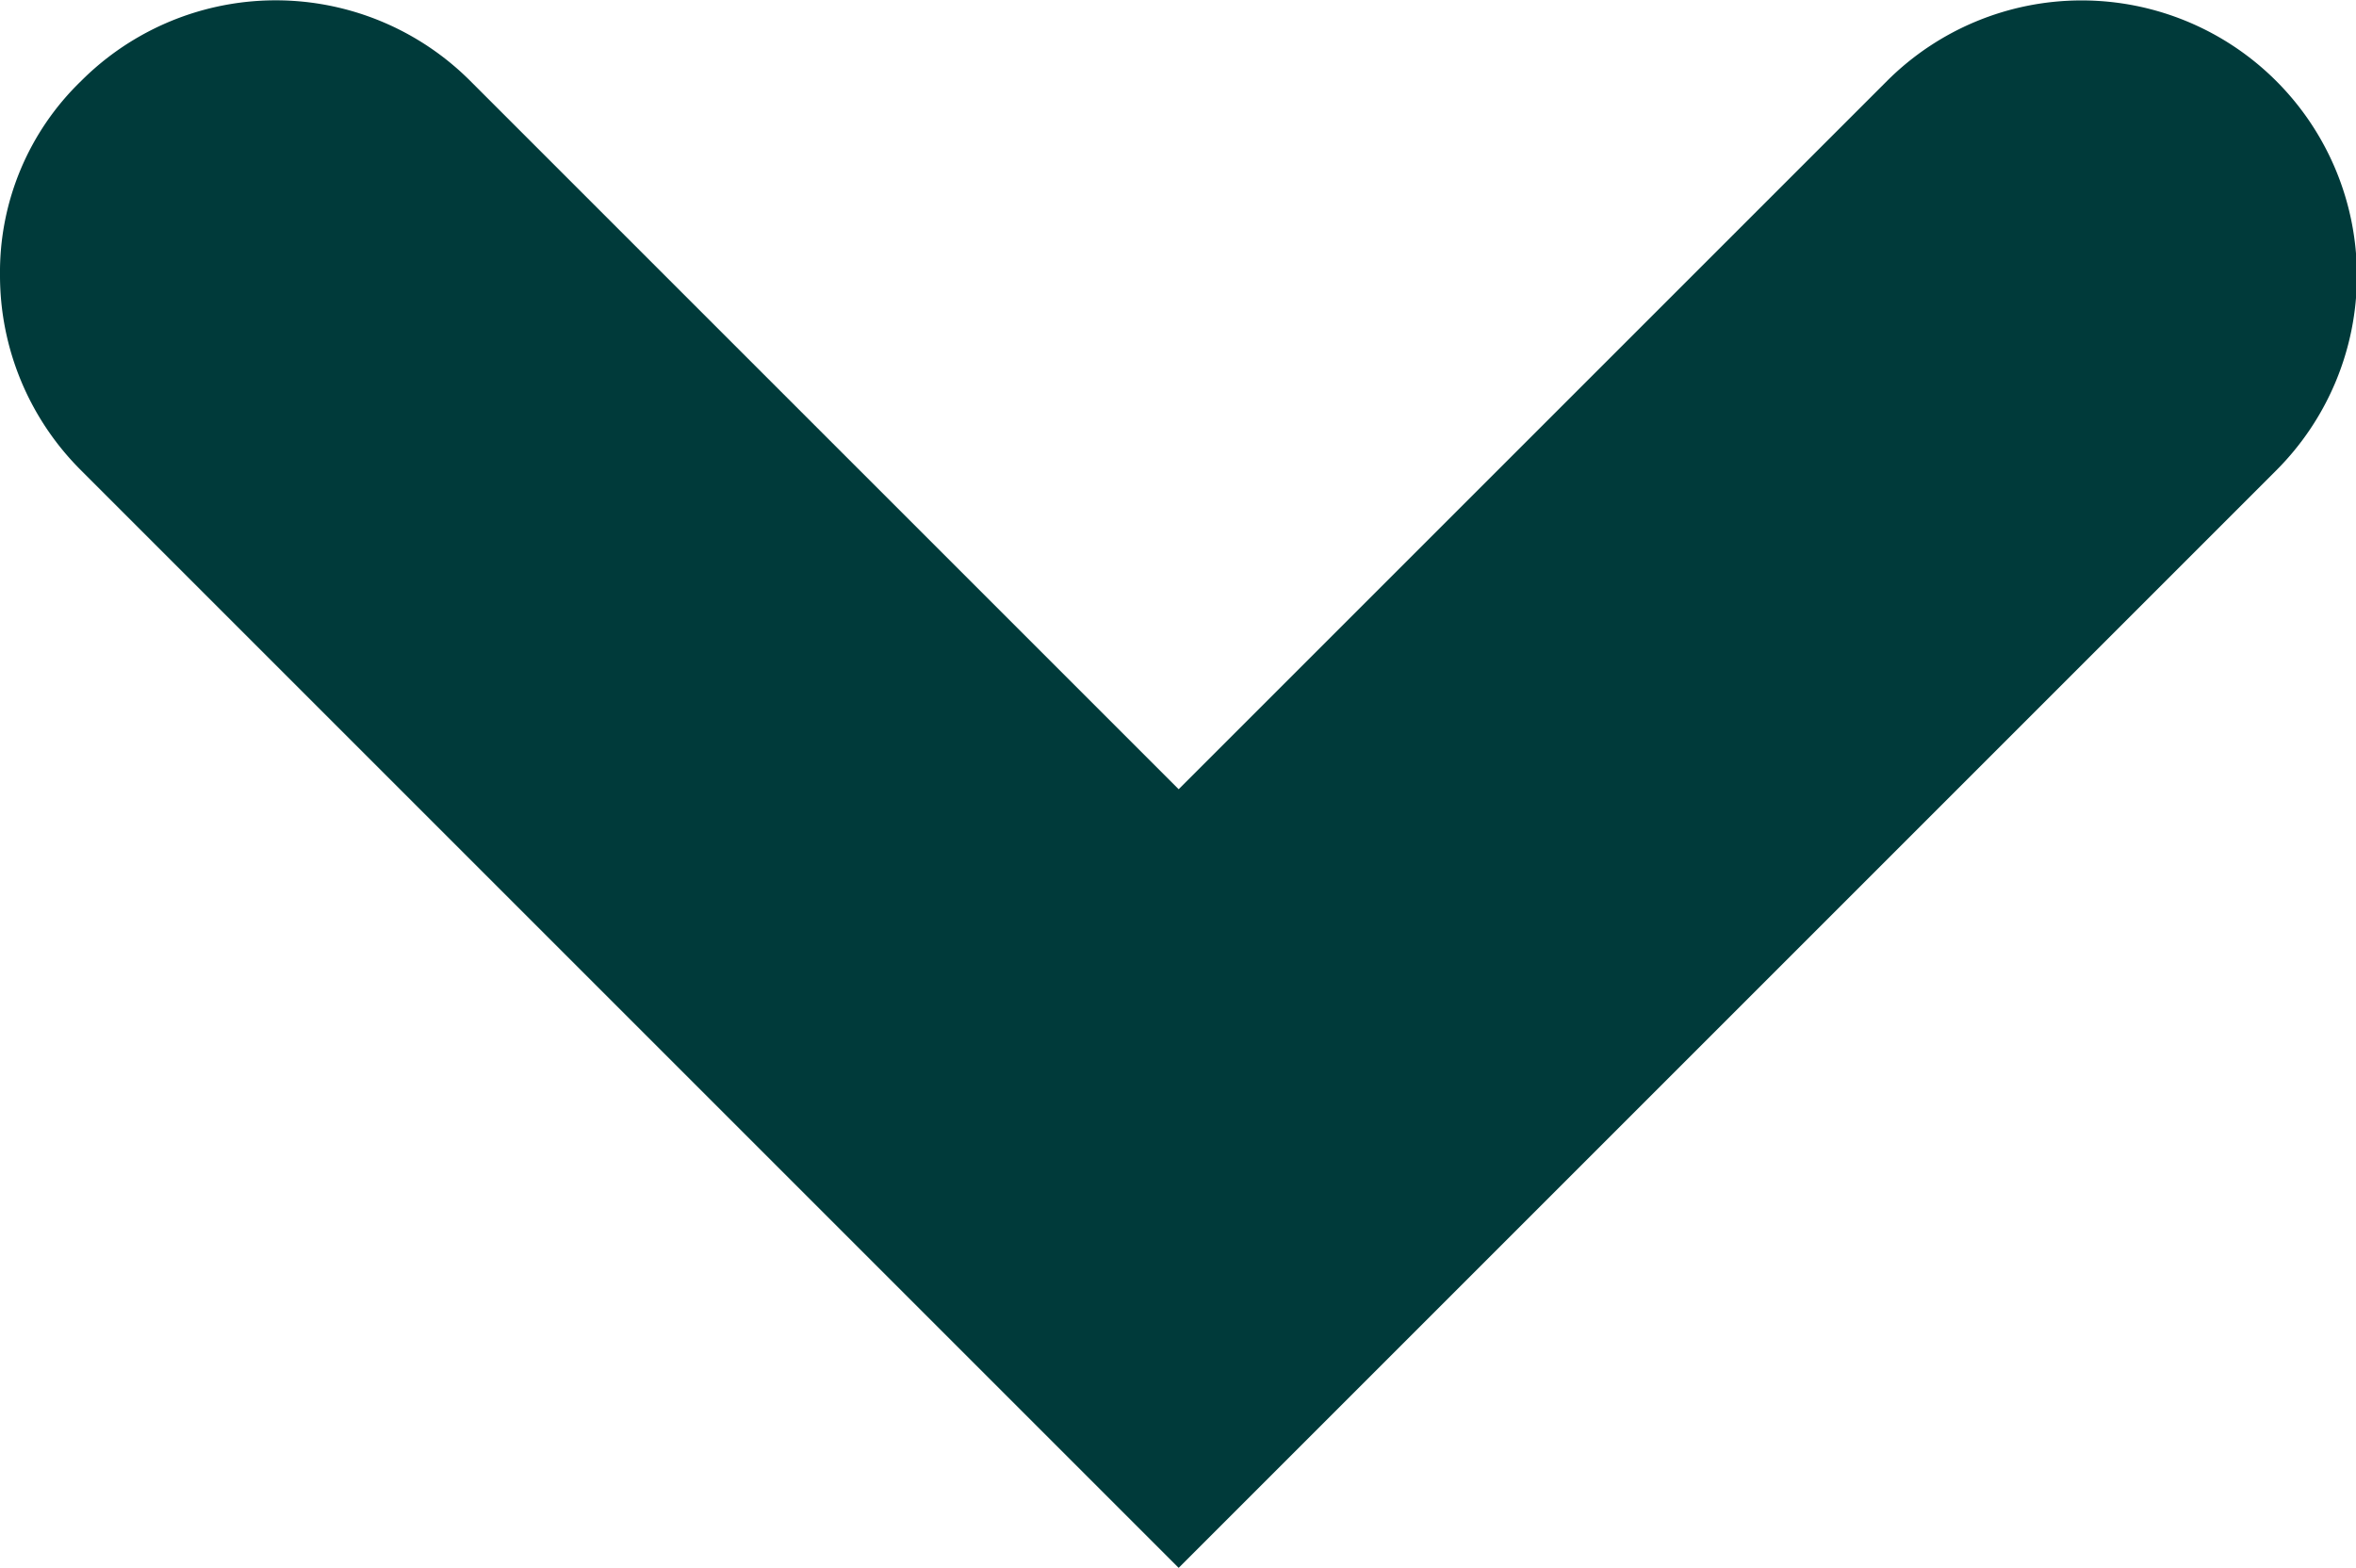 <svg xmlns="http://www.w3.org/2000/svg" viewBox="0 0 17.73 11.8"><defs><style>.cls-1{fill:#003a3a;}</style></defs><g id="Layer_2" data-name="Layer 2"><g id="Layer_1-2" data-name="Layer 1"><path class="cls-1" d="M17.13,3.54A2.07,2.07,0,0,0,14.2.61L8.87,5.94,3.54.61A2.07,2.07,0,0,0,.61.61,2,2,0,0,0,0,2.07,2.07,2.07,0,0,0,.61,3.54L8.87,11.8Z"/></g></g></svg>